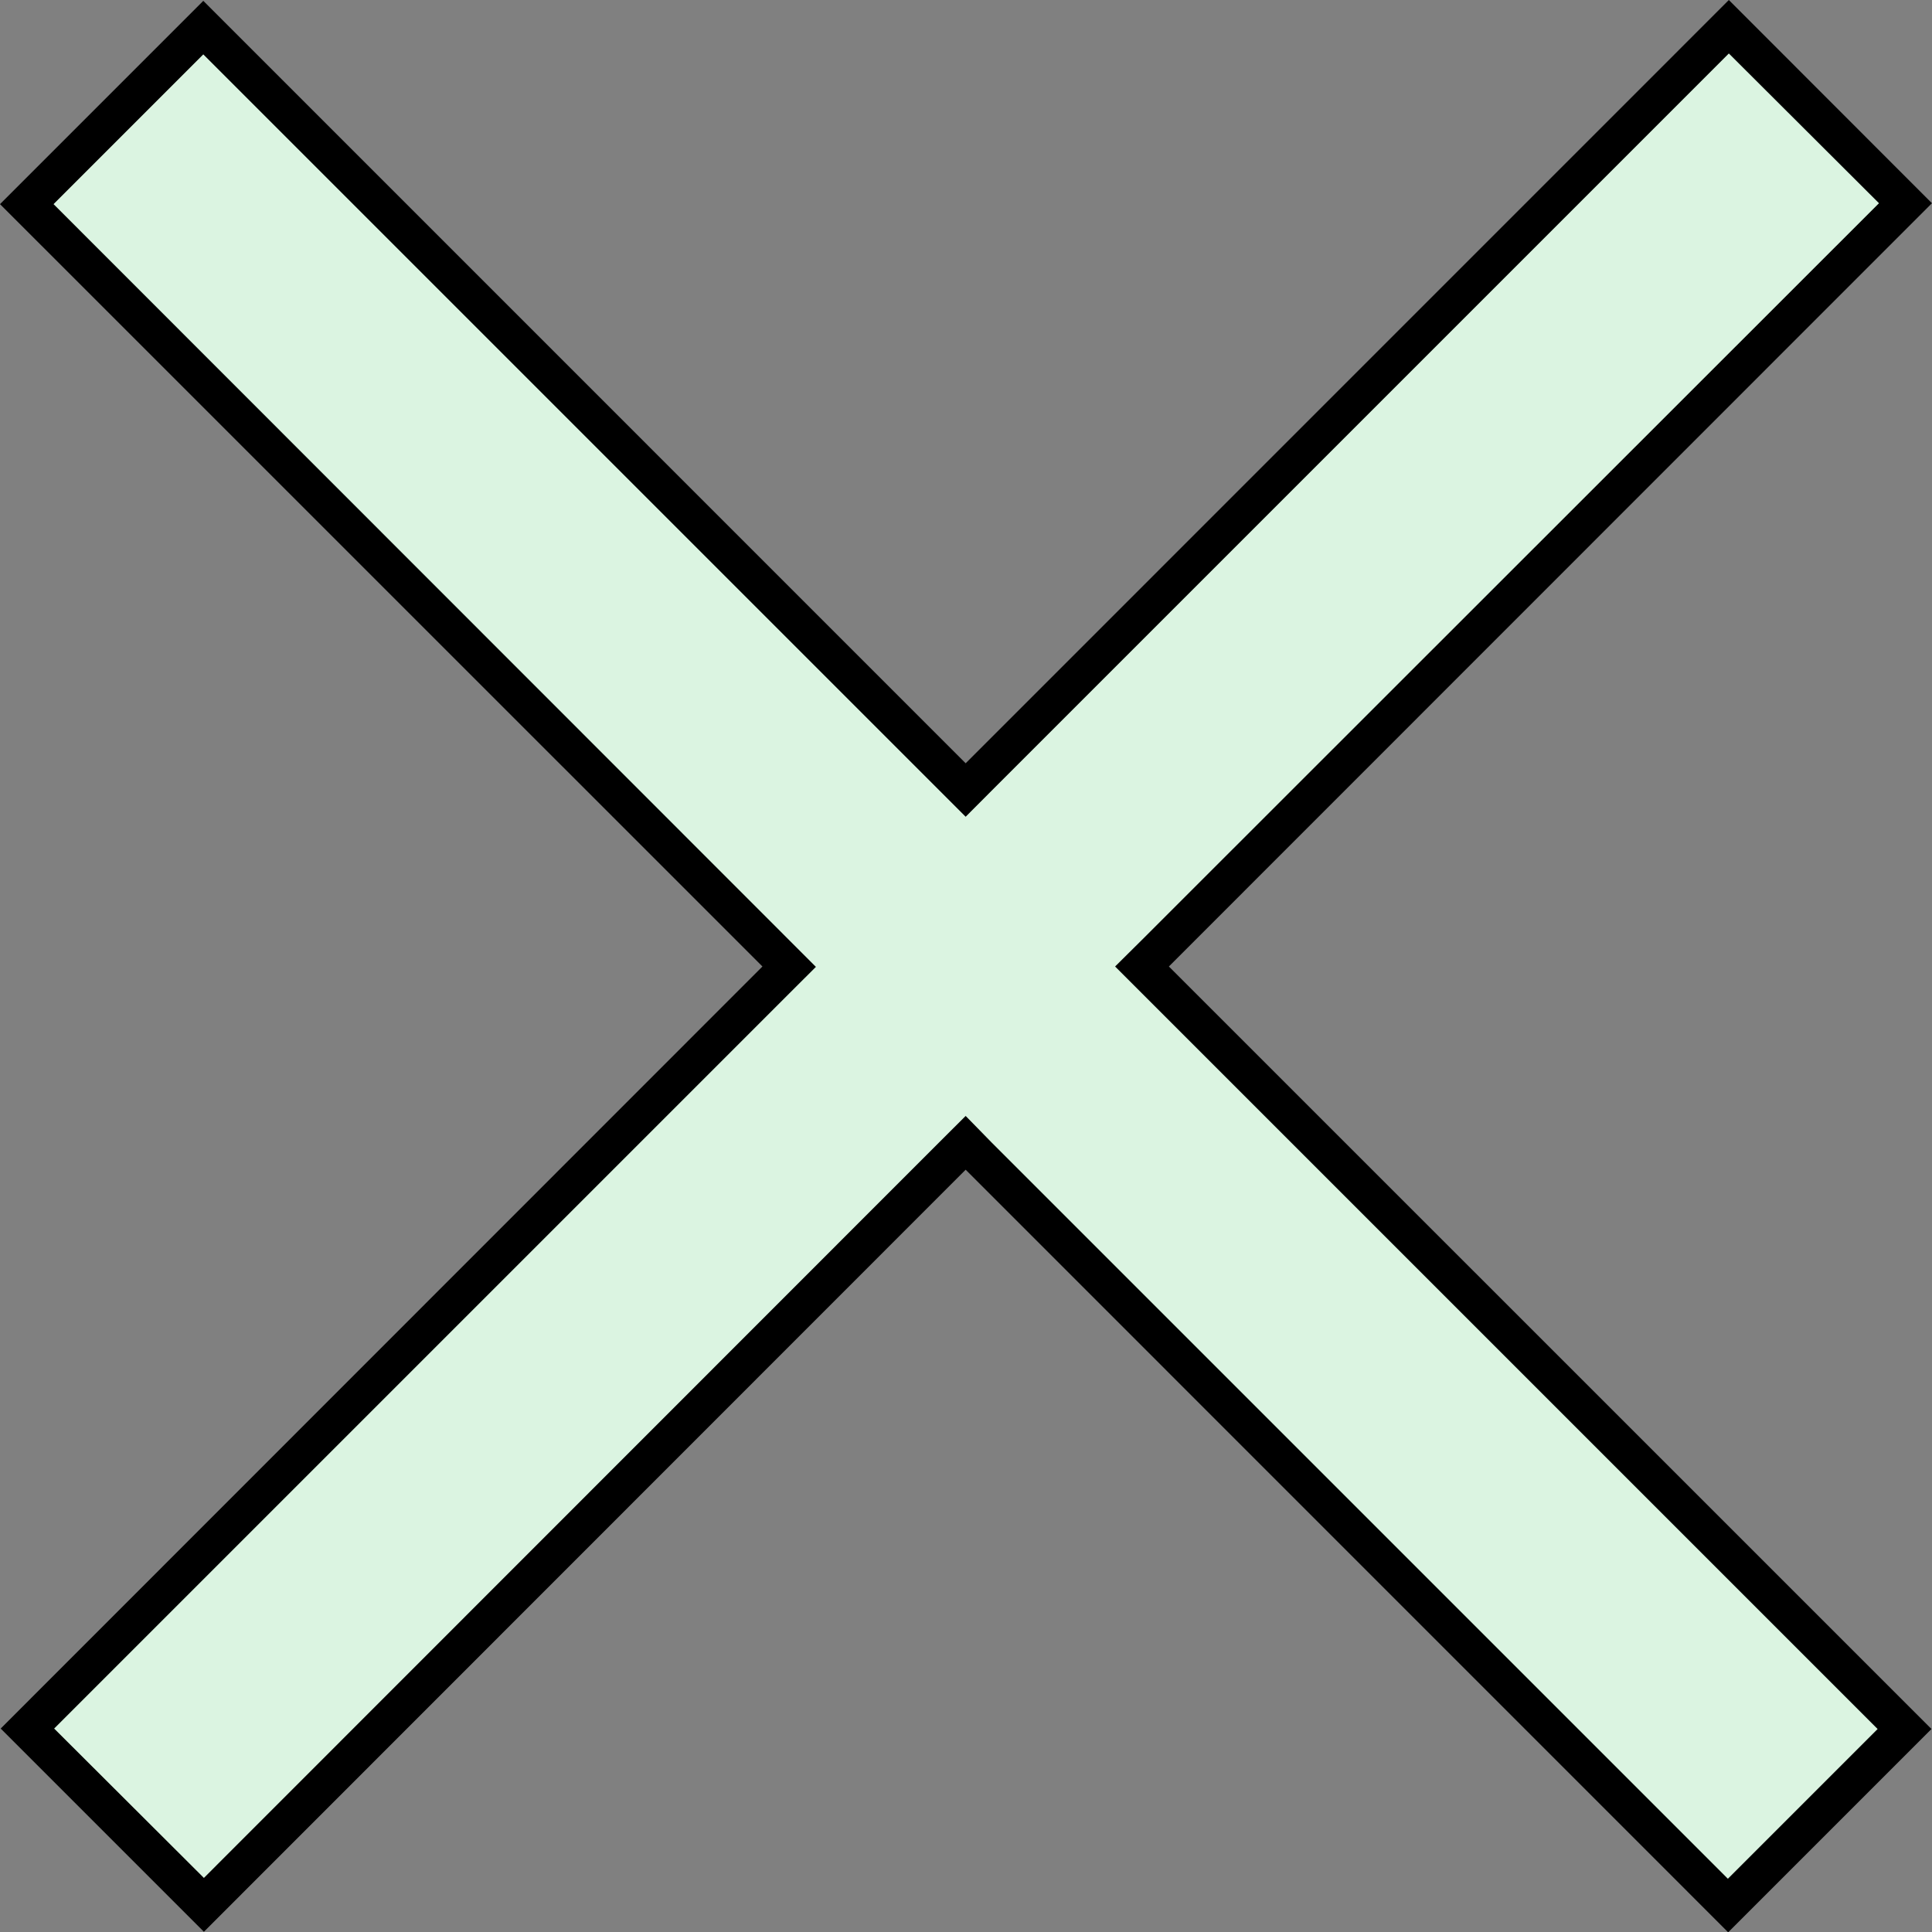 <svg id="Слой_1" data-name="Слой 1" xmlns="http://www.w3.org/2000/svg" viewBox="0 0 255.45 255.48"><rect x="0" y="0" width="255.45" height="255.48" fill="#808080" stroke="none"/><defs><style>.cls-1{fill:#dbf4e1;}</style></defs><title>remove</title><polygon class="cls-1" points="127.67 151.12 26.95 251.84 3.62 228.5 104.34 127.78 3.54 26.98 26.87 3.65 127.67 104.45 228.58 3.54 251.92 26.87 151.01 127.78 251.84 228.61 228.5 251.95 127.67 151.12"/><path d="M229.15,7.52,249,27.32,151.57,124.7,148,128.24l3.53,3.53,97.29,97.29-19.8,19.8-97.29-97.29L128.24,148l-3.54,3.53L27.52,248.75,7.72,229l97.18-97.18,3.54-3.53-3.54-3.54L7.64,27.44l19.8-19.8L124.7,104.9l3.54,3.54,3.53-3.54L229.15,7.52m0-7.07L128.24,101.37,27.44.56.56,27.44l100.81,100.8L.65,229l26.87,26.87L128.24,155.11,229.06,255.94l26.88-26.88L155.11,128.24,256,27.32,229.15.45Z" transform="translate(-0.56 -0.45)"/></svg>